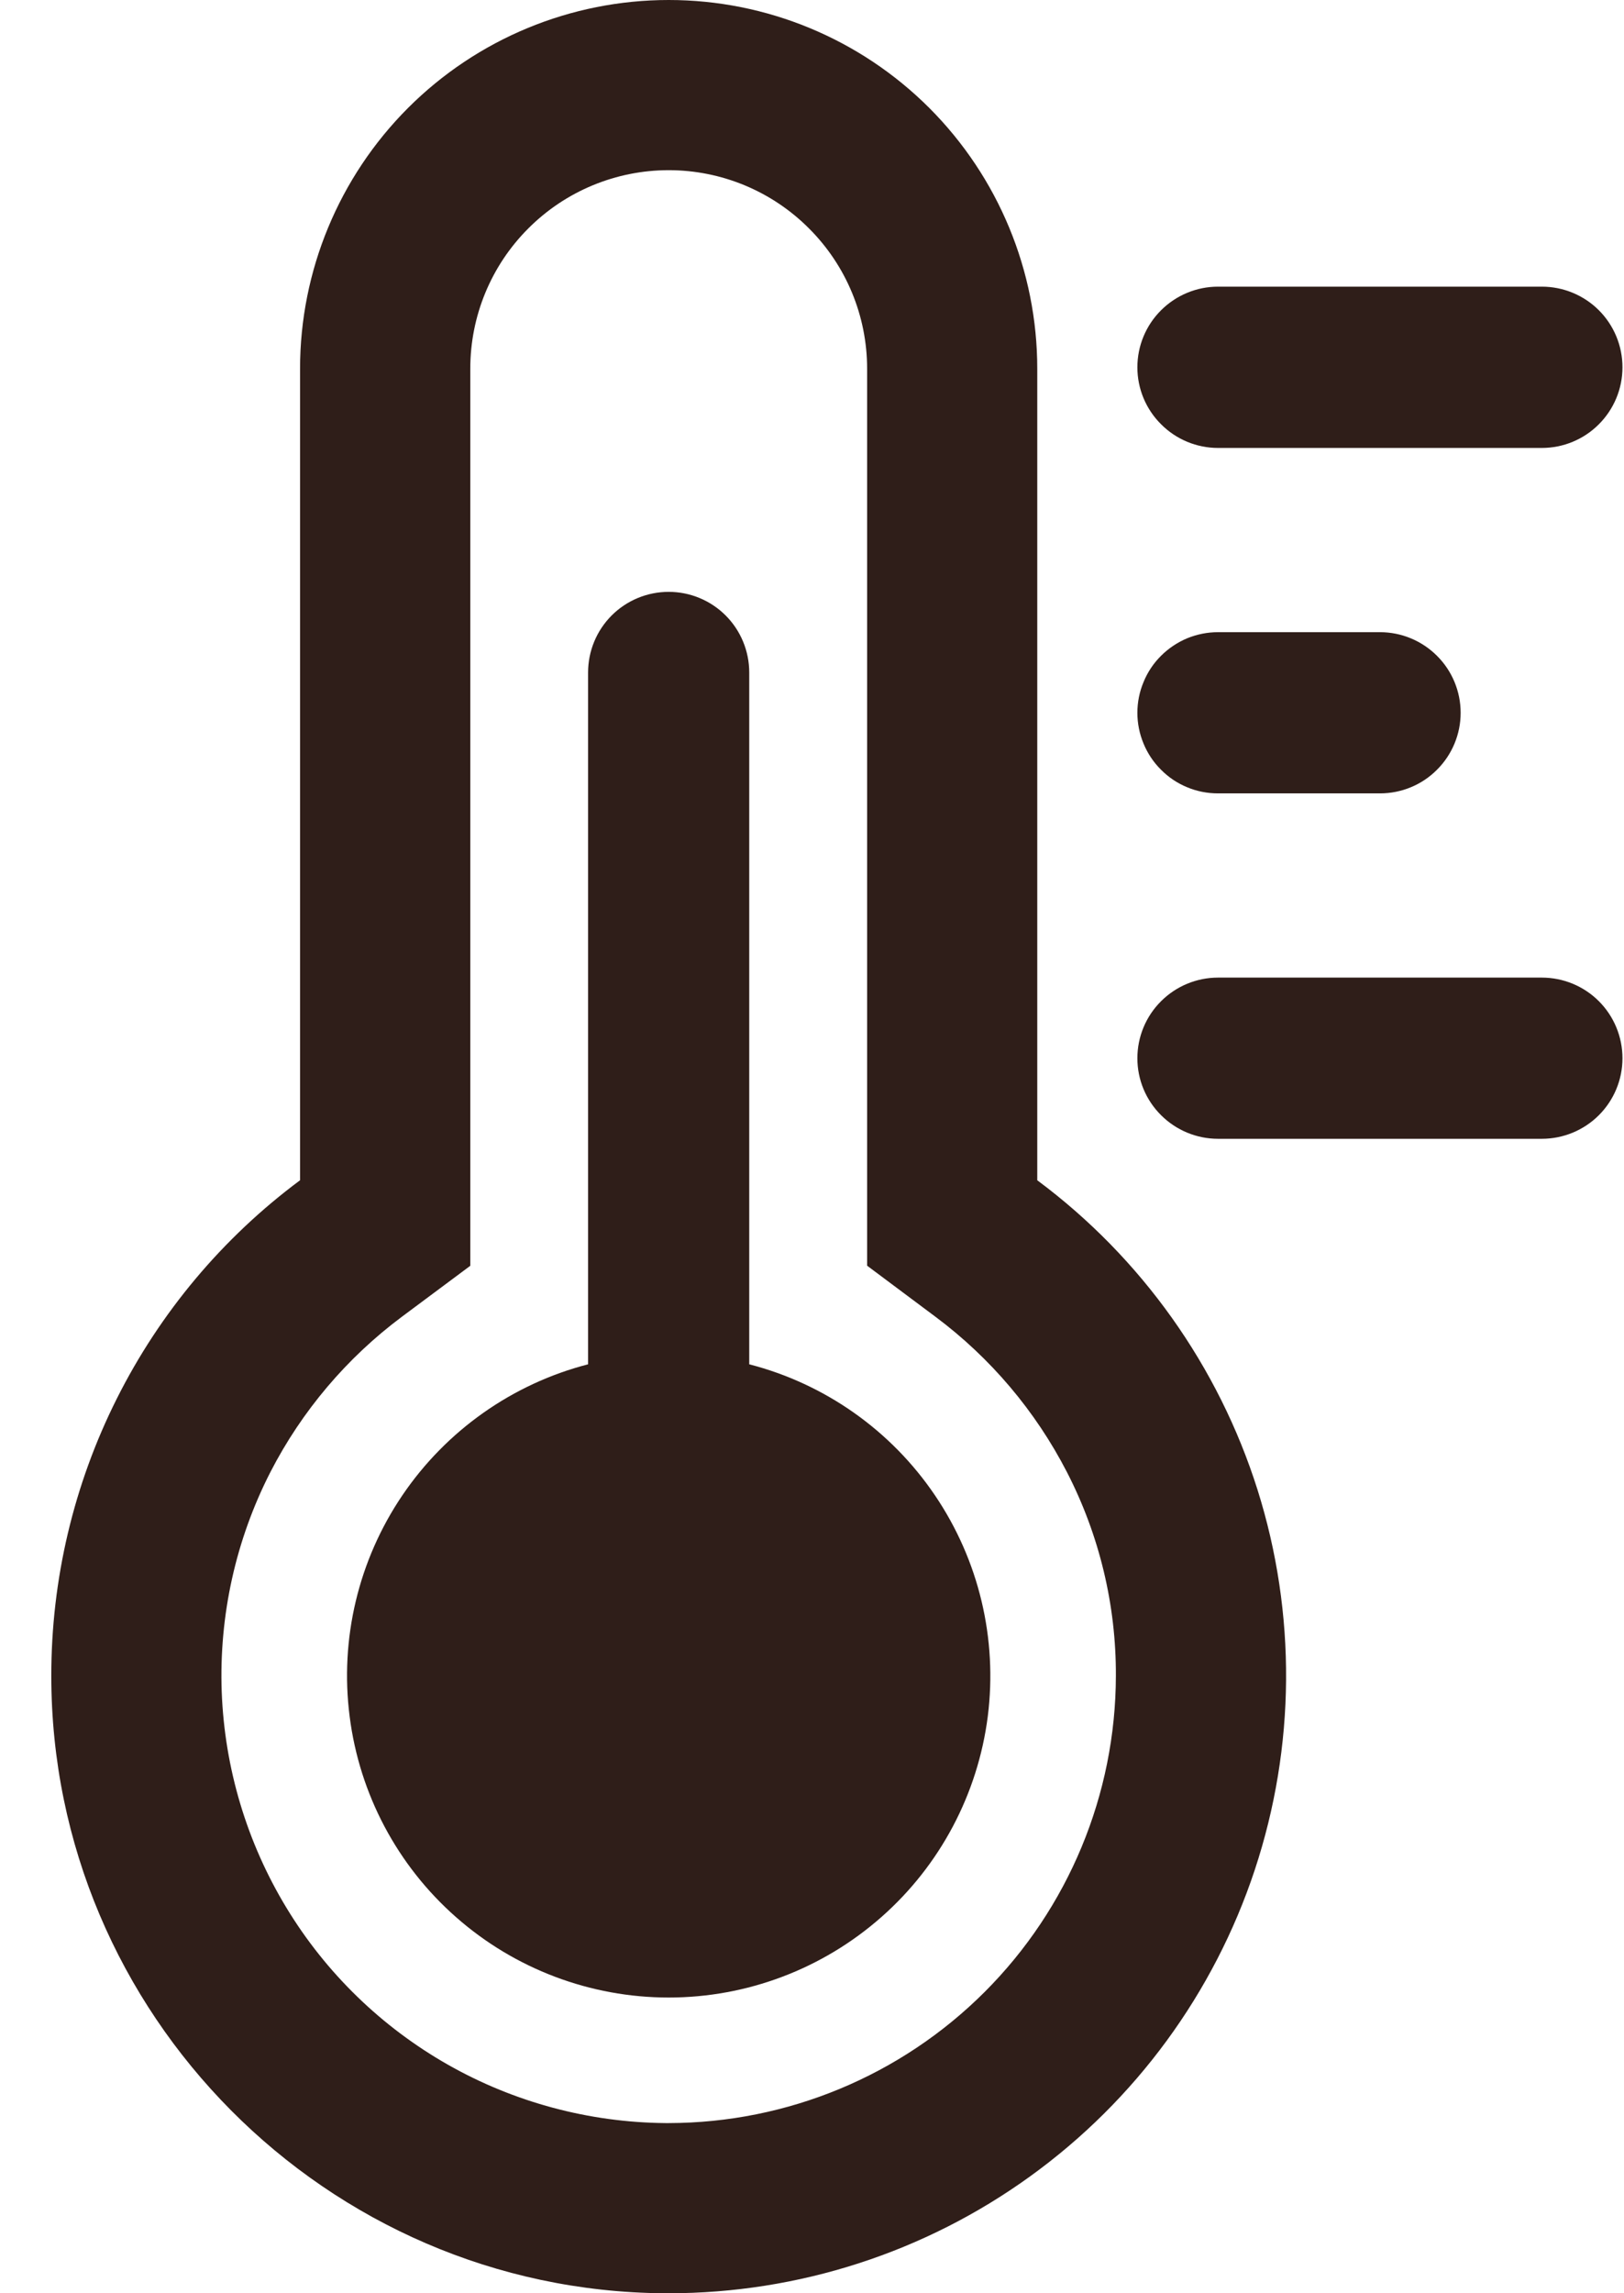 <svg width="17" height="24" viewBox="0 0 17 24" fill="none" xmlns="http://www.w3.org/2000/svg">
<path d="M10.858 12.352V3.858C10.858 2.835 10.451 1.854 9.728 1.13C9.004 0.406 8.023 0 7 0C5.976 0 4.995 0.406 4.271 1.13C3.548 1.854 3.141 2.835 3.141 3.858V12.352C2.332 12.953 1.675 13.736 1.223 14.637C0.771 15.537 0.536 16.532 0.537 17.54C0.537 21.076 3.418 23.975 6.953 24H7C8.359 24 9.683 23.572 10.784 22.776C11.885 21.981 12.708 20.859 13.135 19.569C13.562 18.279 13.572 16.888 13.164 15.592C12.755 14.297 11.948 13.163 10.858 12.352H10.858ZM7 22.219H6.966C6.167 22.212 5.383 22.002 4.689 21.608C3.994 21.213 3.412 20.648 2.998 19.965C2.584 19.282 2.351 18.505 2.321 17.706C2.292 16.908 2.467 16.116 2.831 15.405C3.16 14.766 3.63 14.211 4.206 13.781L4.923 13.247V3.858C4.923 3.307 5.141 2.779 5.531 2.39C5.92 2 6.449 1.781 7 1.781C7.551 1.781 8.079 2 8.468 2.39C8.858 2.779 9.077 3.307 9.077 3.858V13.246L9.793 13.781C10.369 14.211 10.839 14.767 11.168 15.405C11.508 16.065 11.684 16.796 11.681 17.538C11.679 18.779 11.185 19.969 10.308 20.846C9.43 21.724 8.241 22.217 7 22.219Z" fill="#2F1E19"/>
<path d="M7.843 14.278V7.038C7.843 6.814 7.754 6.599 7.596 6.441C7.438 6.283 7.223 6.194 7 6.194C6.776 6.194 6.561 6.283 6.403 6.441C6.245 6.599 6.156 6.814 6.156 7.038V14.278C5.363 14.483 4.672 14.971 4.212 15.649C3.752 16.328 3.556 17.15 3.66 17.963C3.763 18.776 4.159 19.523 4.774 20.064C5.389 20.606 6.18 20.905 7 20.905C7.819 20.905 8.61 20.606 9.225 20.064C9.84 19.523 10.236 18.776 10.34 17.963C10.443 17.15 10.247 16.328 9.787 15.649C9.328 14.971 8.637 14.483 7.843 14.278ZM12.75 4.688H16.14C16.364 4.688 16.579 4.599 16.737 4.44C16.895 4.282 16.984 4.068 16.984 3.844C16.984 3.62 16.895 3.405 16.737 3.247C16.579 3.089 16.364 3 16.14 3H12.75C12.527 3 12.312 3.089 12.154 3.247C11.995 3.405 11.906 3.62 11.906 3.844C11.906 4.068 11.995 4.282 12.154 4.44C12.312 4.599 12.527 4.688 12.75 4.688ZM16.14 10.231H12.75C12.527 10.231 12.312 10.32 12.154 10.478C11.995 10.636 11.906 10.851 11.906 11.075C11.906 11.299 11.995 11.513 12.154 11.671C12.312 11.829 12.527 11.918 12.75 11.918H16.14C16.364 11.918 16.579 11.829 16.737 11.671C16.895 11.513 16.984 11.299 16.984 11.075C16.984 10.851 16.895 10.636 16.737 10.478C16.579 10.32 16.364 10.231 16.14 10.231ZM12.75 8.303H14.446C14.669 8.303 14.884 8.215 15.042 8.056C15.201 7.898 15.29 7.683 15.29 7.46C15.29 7.236 15.201 7.021 15.042 6.863C14.884 6.705 14.669 6.616 14.446 6.616H12.75C12.639 6.616 12.53 6.638 12.427 6.68C12.325 6.723 12.232 6.785 12.154 6.863C12.075 6.941 12.013 7.034 11.971 7.137C11.928 7.239 11.906 7.349 11.906 7.46C11.906 7.57 11.928 7.68 11.971 7.783C12.013 7.885 12.075 7.978 12.154 8.056C12.232 8.135 12.325 8.197 12.427 8.239C12.53 8.282 12.639 8.303 12.75 8.303Z" fill="#2F1E19"/>
</svg>
